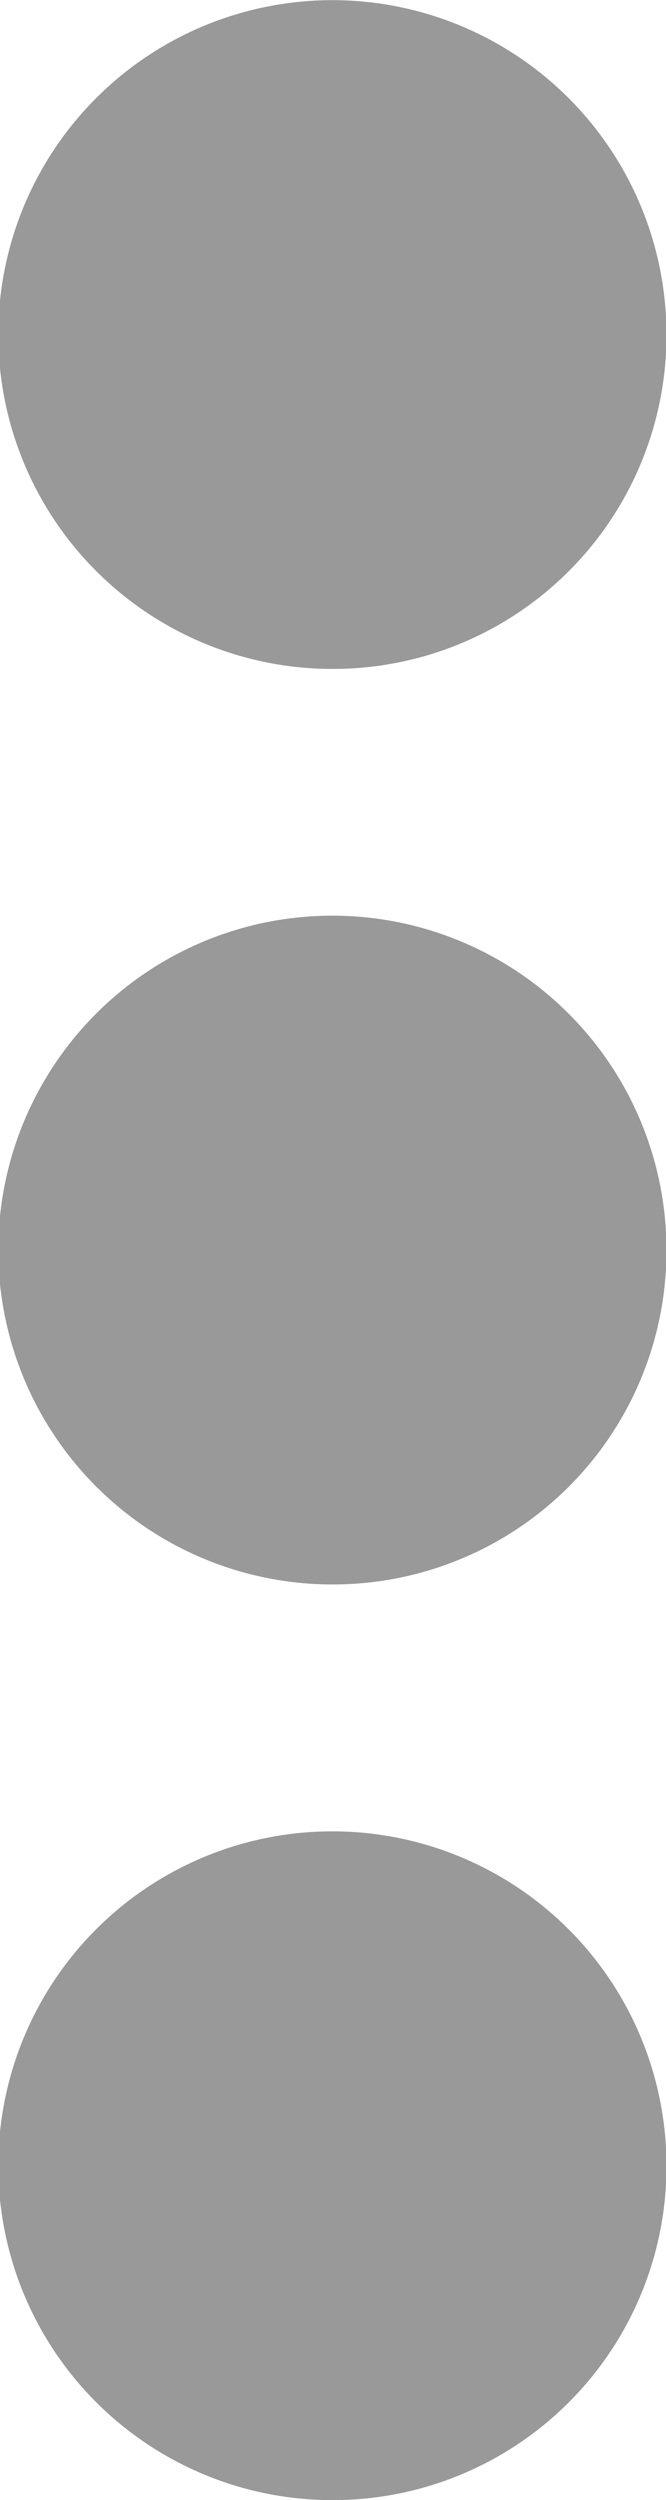 <svg xmlns="http://www.w3.org/2000/svg" width="4.266" height="16" viewBox="0 0 4.266 16">
  <g id="ellipsis-svgrepo-com" transform="translate(19.637) rotate(90)">
    <g id="Group_4047" data-name="Group 4047" transform="translate(0 15.371)">
      <path id="Path_3560" data-name="Path 3560" d="M4.281,17.5a2.14,2.14,0,1,1-2.14-2.132A2.136,2.136,0,0,1,4.281,17.5Z" transform="translate(0 -15.371)" fill="#999"/>
      <path id="Path_3561" data-name="Path 3561" d="M19.631,17.5a2.14,2.14,0,1,1-2.14-2.132A2.136,2.136,0,0,1,19.631,17.5Z" transform="translate(-9.491 -15.371)" fill="#999"/>
      <path id="Path_3562" data-name="Path 3562" d="M34.982,17.5a2.14,2.14,0,1,1-2.14-2.132A2.136,2.136,0,0,1,34.982,17.5Z" transform="translate(-18.982 -15.371)" fill="#999"/>
    </g>
  </g>
</svg>
